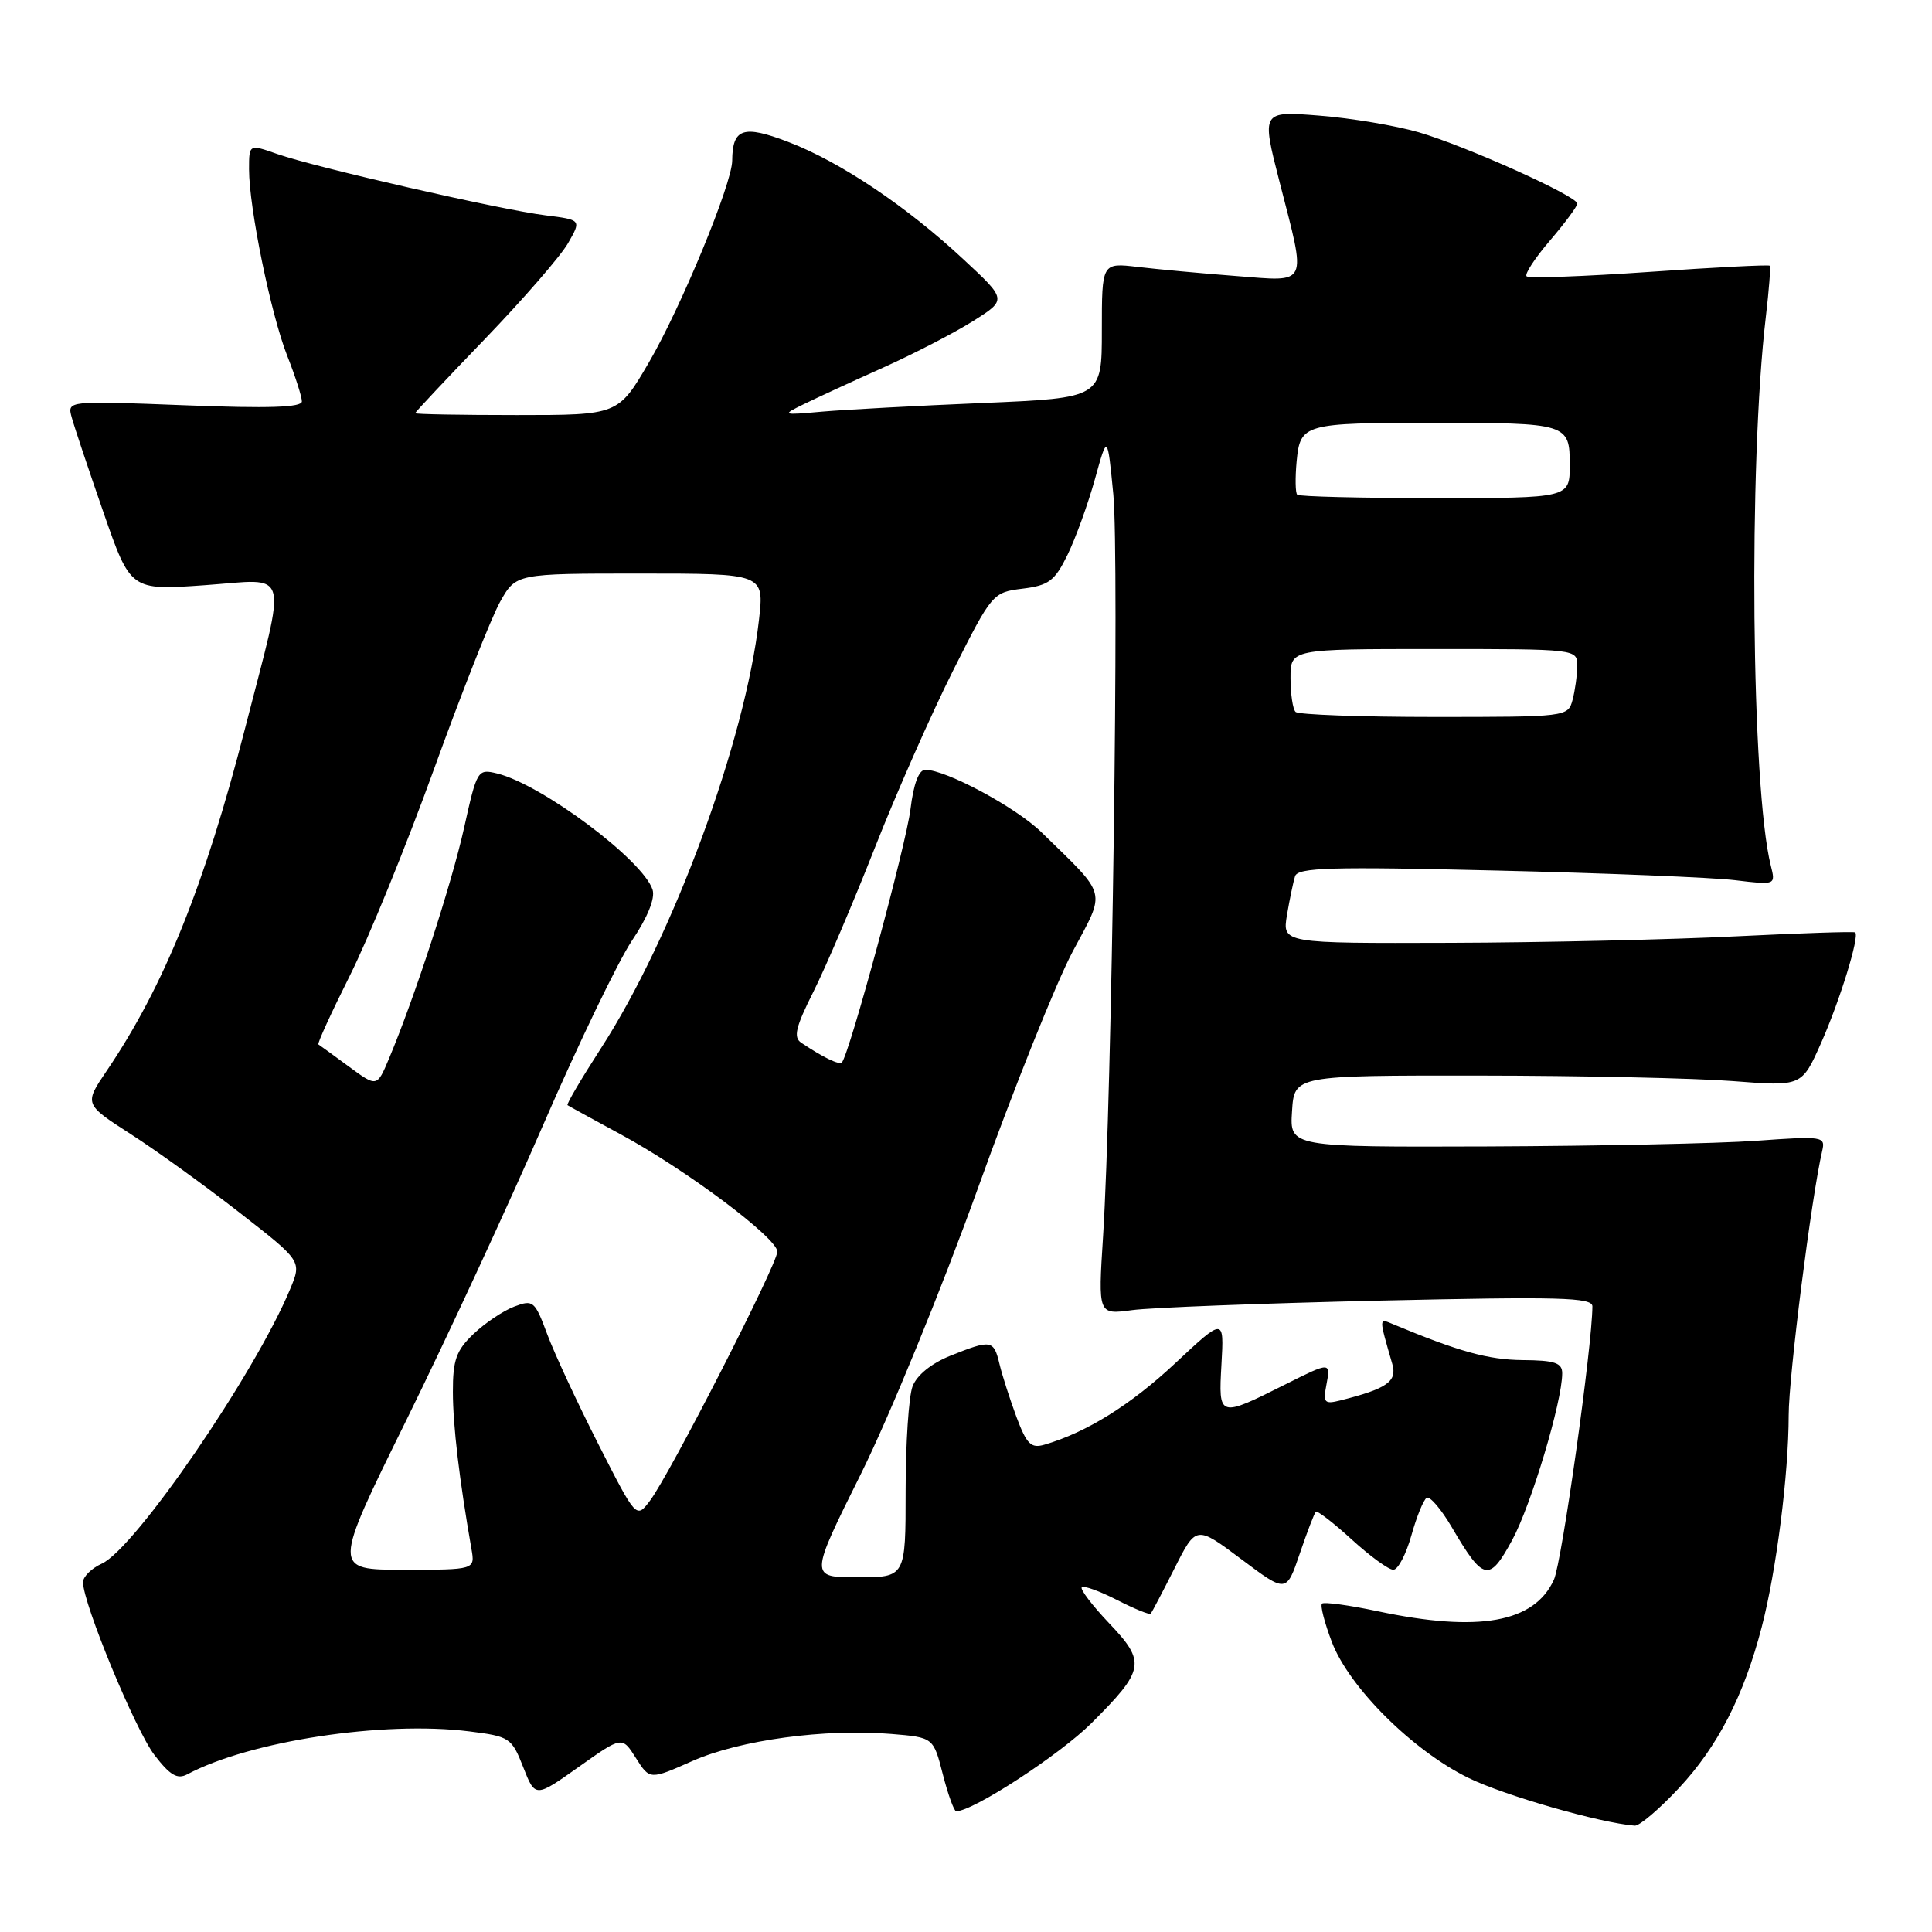 <?xml version="1.0" encoding="UTF-8" standalone="no"?>
<!DOCTYPE svg PUBLIC "-//W3C//DTD SVG 1.1//EN" "http://www.w3.org/Graphics/SVG/1.1/DTD/svg11.dtd" >
<svg xmlns="http://www.w3.org/2000/svg" xmlns:xlink="http://www.w3.org/1999/xlink" version="1.1" viewBox="0 0 256 256">
 <g >
 <path fill="currentColor"
d=" M 222.43 236.97 C 227.60 231.45 231.08 224.68 233.44 215.58 C 235.38 208.12 237.00 195.37 237.01 187.53 C 237.01 182.36 240.03 158.58 241.45 152.50 C 241.90 150.58 241.56 150.52 232.71 151.16 C 227.64 151.52 211.66 151.85 197.20 151.91 C 170.89 152.00 170.89 152.00 171.20 147.25 C 171.50 142.50 171.50 142.50 196.00 142.52 C 209.47 142.53 224.61 142.86 229.62 143.25 C 238.74 143.96 238.74 143.96 241.29 138.23 C 243.80 132.58 246.43 124.04 245.82 123.55 C 245.64 123.41 238.53 123.65 230.00 124.07 C 221.47 124.50 204.47 124.89 192.20 124.93 C 169.91 125.00 169.91 125.00 170.53 121.25 C 170.88 119.19 171.36 116.87 171.60 116.11 C 171.97 114.95 176.36 114.82 198.27 115.35 C 212.70 115.69 226.93 116.27 229.89 116.63 C 235.29 117.28 235.29 117.28 234.64 114.70 C 232.06 104.43 231.67 61.53 233.98 42.00 C 234.40 38.42 234.64 35.37 234.50 35.21 C 234.37 35.06 227.18 35.42 218.53 36.03 C 209.88 36.63 202.56 36.90 202.28 36.61 C 201.99 36.33 203.39 34.19 205.38 31.87 C 207.37 29.54 209.00 27.34 209.00 26.98 C 209.00 25.99 194.29 19.37 188.00 17.53 C 184.97 16.65 179.04 15.65 174.82 15.32 C 167.14 14.71 167.14 14.71 169.55 24.11 C 173.14 38.10 173.50 37.32 163.75 36.57 C 159.21 36.22 153.36 35.68 150.75 35.37 C 146.00 34.81 146.00 34.81 146.00 43.77 C 146.00 52.73 146.00 52.73 130.25 53.40 C 121.59 53.76 112.03 54.28 109.00 54.54 C 103.59 55.02 103.55 55.01 106.50 53.56 C 108.15 52.75 112.88 50.57 117.00 48.72 C 121.12 46.87 126.51 44.08 128.96 42.53 C 133.42 39.71 133.42 39.71 127.68 34.38 C 120.11 27.32 111.31 21.43 104.43 18.80 C 98.48 16.52 97.05 17.00 97.02 21.29 C 96.99 24.38 90.23 40.75 85.98 48.03 C 81.91 55.00 81.91 55.00 68.46 55.00 C 61.06 55.00 55.00 54.89 55.01 54.75 C 55.02 54.61 59.18 50.18 64.26 44.91 C 69.34 39.63 74.30 33.92 75.27 32.22 C 77.04 29.13 77.04 29.13 72.27 28.53 C 66.32 27.79 41.79 22.18 36.75 20.41 C 33.00 19.09 33.00 19.09 33.00 22.43 C 33.00 27.54 35.89 41.64 38.06 47.15 C 39.13 49.86 40.00 52.58 40.00 53.19 C 40.00 53.99 35.61 54.14 24.45 53.70 C 8.90 53.10 8.90 53.10 9.50 55.30 C 9.83 56.51 11.72 62.17 13.70 67.87 C 17.30 78.24 17.30 78.24 27.14 77.54 C 38.60 76.73 38.05 74.78 32.47 96.52 C 27.13 117.31 21.73 130.69 14.13 141.90 C 11.15 146.30 11.15 146.30 17.33 150.28 C 20.72 152.46 27.21 157.14 31.74 160.68 C 39.99 167.10 39.99 167.10 38.45 170.80 C 33.80 182.00 17.91 205.17 13.49 207.19 C 12.12 207.81 11.00 208.92 11.00 209.65 C 11.00 212.46 17.92 229.21 20.45 232.53 C 22.52 235.23 23.49 235.81 24.81 235.11 C 33.10 230.69 50.80 227.99 62.20 229.42 C 67.53 230.09 67.80 230.26 69.33 234.16 C 70.92 238.21 70.92 238.21 76.68 234.13 C 82.43 230.05 82.43 230.05 84.26 232.95 C 86.10 235.85 86.10 235.85 91.78 233.33 C 98.06 230.56 109.31 229.03 118.11 229.76 C 123.68 230.22 123.68 230.22 124.93 235.11 C 125.62 237.80 126.42 240.00 126.70 240.00 C 128.94 240.00 140.43 232.51 144.63 228.32 C 151.70 221.26 151.88 220.25 146.95 215.07 C 144.71 212.71 143.09 210.58 143.34 210.32 C 143.60 210.07 145.69 210.82 148.00 212.00 C 150.31 213.18 152.32 214.00 152.48 213.82 C 152.63 213.64 154.05 210.94 155.63 207.81 C 158.50 202.12 158.50 202.12 164.48 206.60 C 170.45 211.08 170.45 211.08 172.22 205.88 C 173.19 203.02 174.15 200.52 174.35 200.32 C 174.54 200.12 176.68 201.77 179.10 203.98 C 181.52 206.19 184.00 208.00 184.62 208.00 C 185.24 208.00 186.31 205.96 187.01 203.47 C 187.70 200.99 188.62 198.73 189.04 198.47 C 189.46 198.21 190.95 199.95 192.35 202.33 C 196.57 209.53 197.31 209.69 200.37 204.07 C 202.88 199.44 207.00 185.73 207.00 181.97 C 207.00 180.58 206.02 180.25 201.73 180.22 C 197.19 180.17 193.31 179.10 184.63 175.48 C 182.68 174.66 182.68 174.47 184.49 180.75 C 185.15 183.06 183.79 184.01 177.58 185.57 C 175.51 186.09 175.30 185.86 175.74 183.58 C 176.34 180.43 176.33 180.43 170.34 183.43 C 161.46 187.88 161.45 187.88 161.85 180.78 C 162.20 174.58 162.20 174.58 155.72 180.64 C 149.82 186.16 143.98 189.80 138.39 191.43 C 136.62 191.95 136.04 191.37 134.69 187.77 C 133.82 185.42 132.80 182.26 132.44 180.75 C 131.67 177.53 131.35 177.48 125.94 179.64 C 123.42 180.65 121.49 182.21 120.92 183.70 C 120.41 185.04 120.00 191.28 120.00 197.57 C 120.00 209.00 120.00 209.00 113.63 209.00 C 107.26 209.00 107.26 209.00 114.10 195.25 C 117.87 187.66 124.79 170.76 129.56 157.50 C 134.30 144.30 139.96 130.17 142.13 126.10 C 146.56 117.79 146.86 118.93 138.00 110.28 C 134.63 106.98 125.36 102.00 122.61 102.00 C 121.75 102.00 121.05 103.86 120.64 107.25 C 120.07 111.93 112.51 139.82 111.55 140.78 C 111.19 141.14 109.06 140.11 106.17 138.17 C 105.10 137.46 105.42 136.10 107.79 131.39 C 109.42 128.15 113.06 119.60 115.90 112.39 C 118.73 105.18 123.40 94.61 126.27 88.89 C 131.44 78.61 131.54 78.49 135.50 78.00 C 138.98 77.57 139.76 76.98 141.46 73.50 C 142.53 71.30 144.16 66.80 145.08 63.50 C 146.74 57.50 146.74 57.50 147.52 65.50 C 148.32 73.75 147.33 145.49 146.16 163.85 C 145.50 174.21 145.50 174.21 150.00 173.60 C 152.47 173.26 167.21 172.70 182.75 172.34 C 206.62 171.80 211.00 171.91 211.00 173.10 C 210.98 178.38 206.95 207.04 205.90 209.32 C 203.30 215.02 195.95 216.33 182.57 213.50 C 178.76 212.69 175.43 212.24 175.17 212.49 C 174.92 212.75 175.51 215.03 176.48 217.58 C 178.78 223.60 187.19 231.97 194.59 235.59 C 199.36 237.92 212.01 241.55 216.61 241.91 C 217.23 241.96 219.84 239.74 222.43 236.97 Z  M 53.81 188.25 C 59.16 177.39 67.34 159.74 71.98 149.04 C 76.62 138.34 81.91 127.37 83.73 124.65 C 85.80 121.58 86.83 119.04 86.47 117.90 C 85.23 113.99 71.81 103.95 65.87 102.49 C 63.29 101.86 63.20 102.01 61.50 109.67 C 59.84 117.14 54.94 132.19 51.54 140.28 C 49.95 144.06 49.95 144.06 46.22 141.32 C 44.18 139.81 42.36 138.50 42.19 138.39 C 42.02 138.29 43.89 134.20 46.34 129.31 C 48.80 124.42 53.82 112.11 57.49 101.96 C 61.16 91.81 65.11 81.81 66.26 79.75 C 68.37 76.00 68.37 76.00 84.81 76.00 C 101.26 76.00 101.26 76.00 100.57 82.12 C 98.75 98.19 89.18 124.14 79.63 138.90 C 77.03 142.93 75.03 146.32 75.20 146.44 C 75.36 146.56 78.53 148.29 82.23 150.30 C 90.92 155.00 103.00 164.05 103.00 165.85 C 103.00 167.52 88.72 195.43 86.11 198.87 C 84.31 201.24 84.31 201.24 79.29 191.37 C 76.53 185.94 73.48 179.39 72.52 176.82 C 70.86 172.36 70.65 172.18 68.14 173.13 C 66.69 173.68 64.26 175.31 62.75 176.75 C 60.45 178.94 60.00 180.21 60.01 184.44 C 60.01 188.87 60.87 196.11 62.47 205.25 C 62.95 208.00 62.95 208.00 53.51 208.00 C 44.07 208.00 44.07 208.00 53.81 188.25 Z  M 171.67 94.33 C 171.30 93.97 171.00 91.94 171.00 89.83 C 171.00 86.00 171.00 86.00 190.00 86.00 C 209.00 86.00 209.00 86.00 208.99 88.25 C 208.98 89.49 208.70 91.51 208.37 92.75 C 207.77 94.98 207.58 95.00 190.05 95.00 C 180.31 95.00 172.03 94.70 171.67 94.33 Z  M 171.89 65.55 C 171.64 65.31 171.61 63.32 171.81 61.14 C 172.29 56.15 172.72 56.03 190.00 56.03 C 207.75 56.03 208.00 56.11 208.00 61.62 C 208.00 66.00 208.00 66.00 190.17 66.00 C 180.36 66.00 172.13 65.80 171.89 65.55 Z "/>
</g>
</svg>